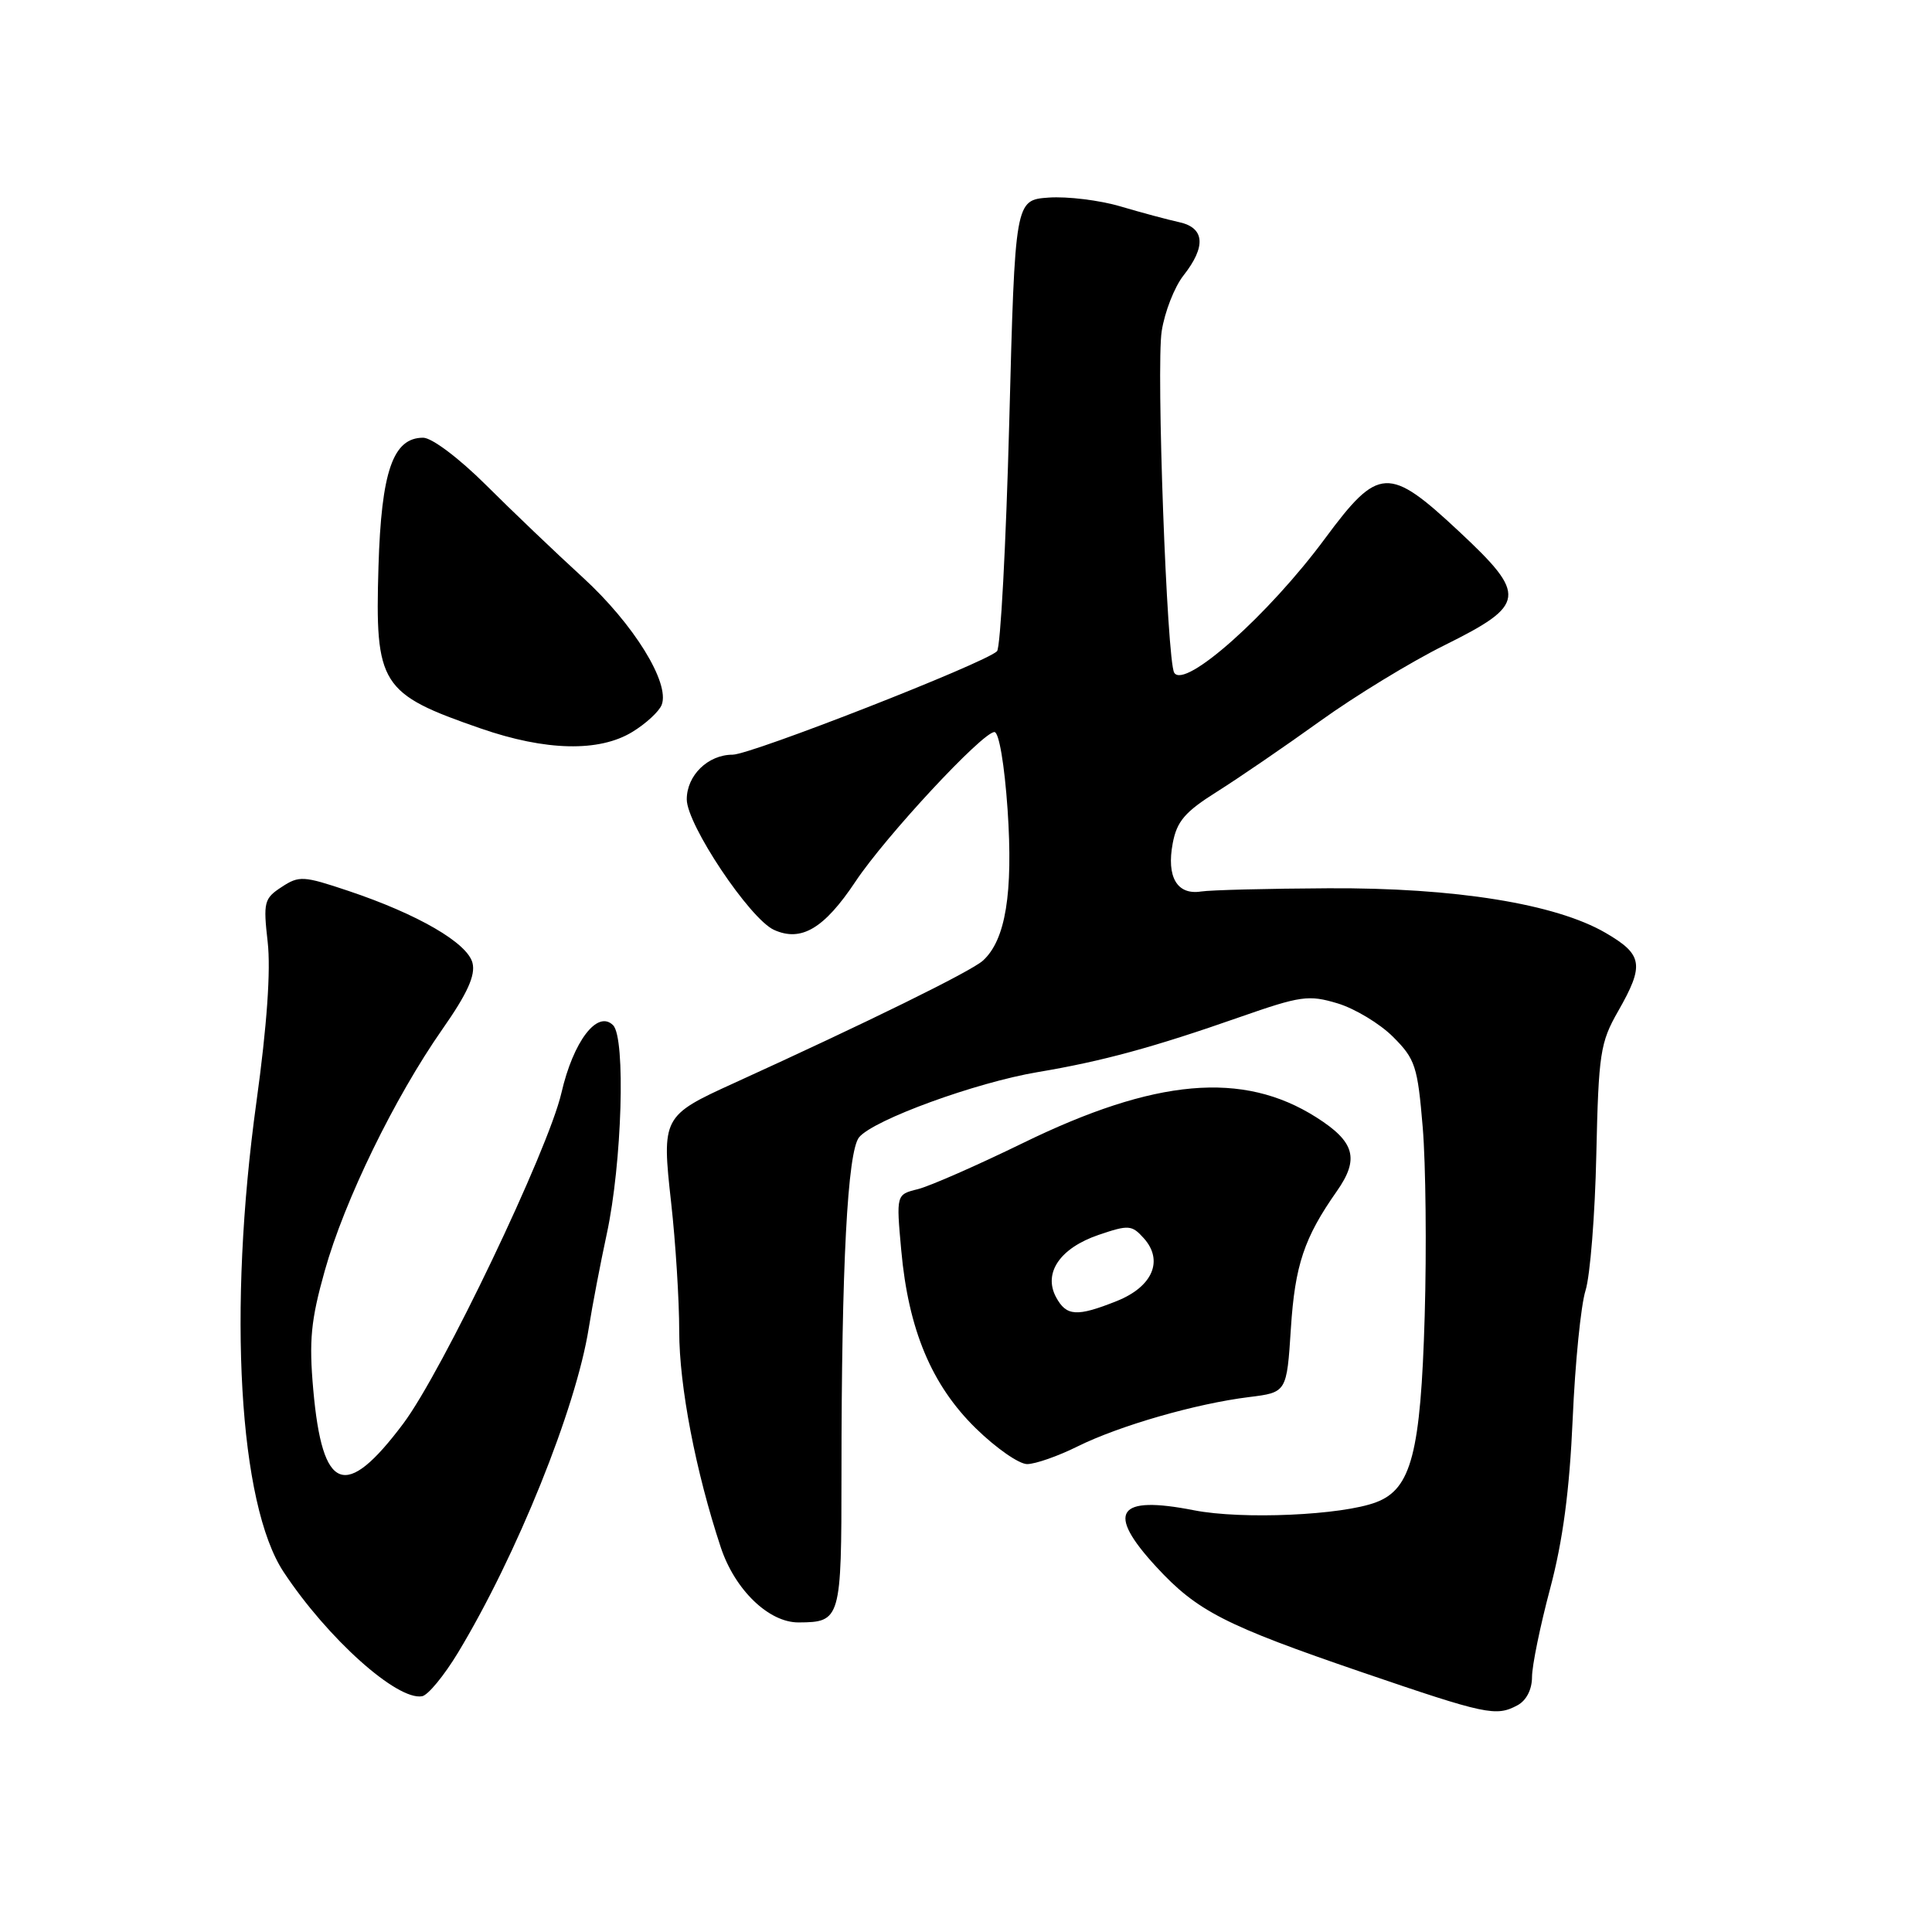 <?xml version="1.0" encoding="UTF-8" standalone="no"?>
<!DOCTYPE svg PUBLIC "-//W3C//DTD SVG 1.1//EN" "http://www.w3.org/Graphics/SVG/1.1/DTD/svg11.dtd" >
<svg xmlns="http://www.w3.org/2000/svg" xmlns:xlink="http://www.w3.org/1999/xlink" version="1.1" viewBox="0 0 256 256">
 <g >
 <path fill="currentColor"
d=" M 201.07 225.96 C 202.25 225.33 203.00 223.87 203.00 222.21 C 203.00 220.72 204.08 215.45 205.40 210.50 C 207.09 204.15 207.97 197.52 208.39 188.00 C 208.71 180.57 209.48 172.93 210.09 171.00 C 210.70 169.07 211.35 160.97 211.52 152.99 C 211.82 139.56 212.04 138.14 214.41 133.99 C 217.91 127.86 217.70 126.49 212.75 123.61 C 206.13 119.76 192.82 117.61 176.00 117.70 C 168.03 117.74 160.43 117.93 159.13 118.13 C 155.97 118.62 154.55 116.20 155.39 111.75 C 155.94 108.82 157.01 107.57 161.28 104.89 C 164.15 103.08 170.29 98.88 174.92 95.55 C 179.55 92.22 186.97 87.69 191.42 85.49 C 202.25 80.11 202.40 78.89 193.33 70.42 C 184.01 61.71 182.66 61.78 175.59 71.33 C 168.10 81.47 156.97 91.38 155.59 89.14 C 154.62 87.58 153.19 48.61 153.93 43.89 C 154.32 41.35 155.62 38.02 156.82 36.50 C 159.84 32.66 159.64 30.18 156.25 29.44 C 154.74 29.11 151.24 28.17 148.47 27.35 C 145.70 26.53 141.43 26.01 138.97 26.18 C 134.50 26.50 134.50 26.50 133.73 55.97 C 133.30 72.18 132.57 85.83 132.11 86.29 C 130.54 87.86 99.52 99.99 97.08 100.00 C 93.81 100.00 91.00 102.74 91.00 105.92 C 91.00 109.26 99.34 121.74 102.55 123.21 C 106.16 124.85 109.20 123.05 113.35 116.82 C 117.33 110.83 130.19 97.00 131.77 97.00 C 132.37 97.00 133.10 101.32 133.51 107.26 C 134.26 118.36 133.25 124.56 130.24 127.29 C 128.66 128.72 115.03 135.42 97.23 143.53 C 87.78 147.83 87.67 148.05 88.93 159.36 C 89.52 164.62 90.00 172.29 90.00 176.40 C 90.00 183.66 92.19 195.03 95.51 205.04 C 97.38 210.67 101.88 215.01 105.83 214.98 C 111.40 214.95 111.50 214.59 111.50 195.28 C 111.50 167.73 112.30 152.55 113.84 150.69 C 115.77 148.37 129.30 143.44 137.50 142.06 C 146.08 140.62 152.83 138.78 164.28 134.77 C 172.35 131.95 173.40 131.80 177.23 132.95 C 179.52 133.64 182.84 135.64 184.59 137.39 C 187.54 140.34 187.84 141.28 188.52 149.40 C 188.92 154.24 189.04 165.47 188.78 174.35 C 188.25 192.51 187.01 197.29 182.36 199.05 C 177.80 200.79 164.58 201.37 158.21 200.12 C 147.98 198.11 146.50 200.33 153.21 207.61 C 158.62 213.48 162.29 215.36 180.50 221.59 C 196.94 227.21 198.23 227.48 201.07 225.96 Z  M 60.68 219.00 C 68.47 206.10 76.32 186.64 78.01 176.00 C 78.49 172.97 79.57 167.35 80.40 163.50 C 82.42 154.15 82.92 137.54 81.24 135.85 C 79.17 133.77 75.97 137.96 74.39 144.82 C 72.64 152.39 58.60 181.76 53.43 188.64 C 45.76 198.87 42.72 197.73 41.51 184.16 C 40.93 177.61 41.19 174.95 43.03 168.39 C 45.64 159.08 52.27 145.46 58.63 136.36 C 61.93 131.65 63.02 129.23 62.61 127.60 C 61.95 124.95 55.37 121.13 46.14 118.04 C 40.20 116.05 39.63 116.01 37.31 117.54 C 34.99 119.05 34.87 119.55 35.47 124.83 C 35.89 128.53 35.38 135.89 33.98 146.00 C 30.16 173.65 31.65 199.34 37.59 208.31 C 43.41 217.11 52.62 225.36 55.93 224.76 C 56.72 224.62 58.85 222.02 60.68 219.00 Z  M 142.78 191.66 C 148.33 188.91 158.46 185.99 165.50 185.12 C 170.50 184.50 170.50 184.50 171.05 176.00 C 171.59 167.64 172.81 164.00 177.13 157.85 C 180.16 153.54 179.53 151.29 174.40 148.04 C 164.67 141.87 153.06 142.90 135.50 151.48 C 129.45 154.43 123.21 157.17 121.62 157.57 C 118.75 158.28 118.75 158.28 119.42 165.67 C 120.37 176.19 123.44 183.52 129.29 189.25 C 131.95 191.86 135.02 194.00 136.10 194.00 C 137.18 194.00 140.19 192.95 142.78 191.66 Z  M 83.78 96.99 C 85.59 95.89 87.34 94.27 87.68 93.39 C 88.79 90.49 83.96 82.68 77.23 76.52 C 73.61 73.21 67.83 67.69 64.38 64.25 C 60.81 60.70 57.22 58.00 56.07 58.00 C 52.07 58.00 50.53 62.46 50.15 75.08 C 49.68 90.78 50.40 91.92 63.71 96.53 C 72.31 99.51 79.39 99.67 83.78 96.99 Z  M 139.93 171.88 C 138.21 168.66 140.47 165.37 145.57 163.63 C 149.54 162.28 149.97 162.31 151.54 164.05 C 154.22 167.01 152.74 170.49 147.99 172.39 C 142.68 174.51 141.30 174.42 139.93 171.88 Z "/>
</g>
</svg>